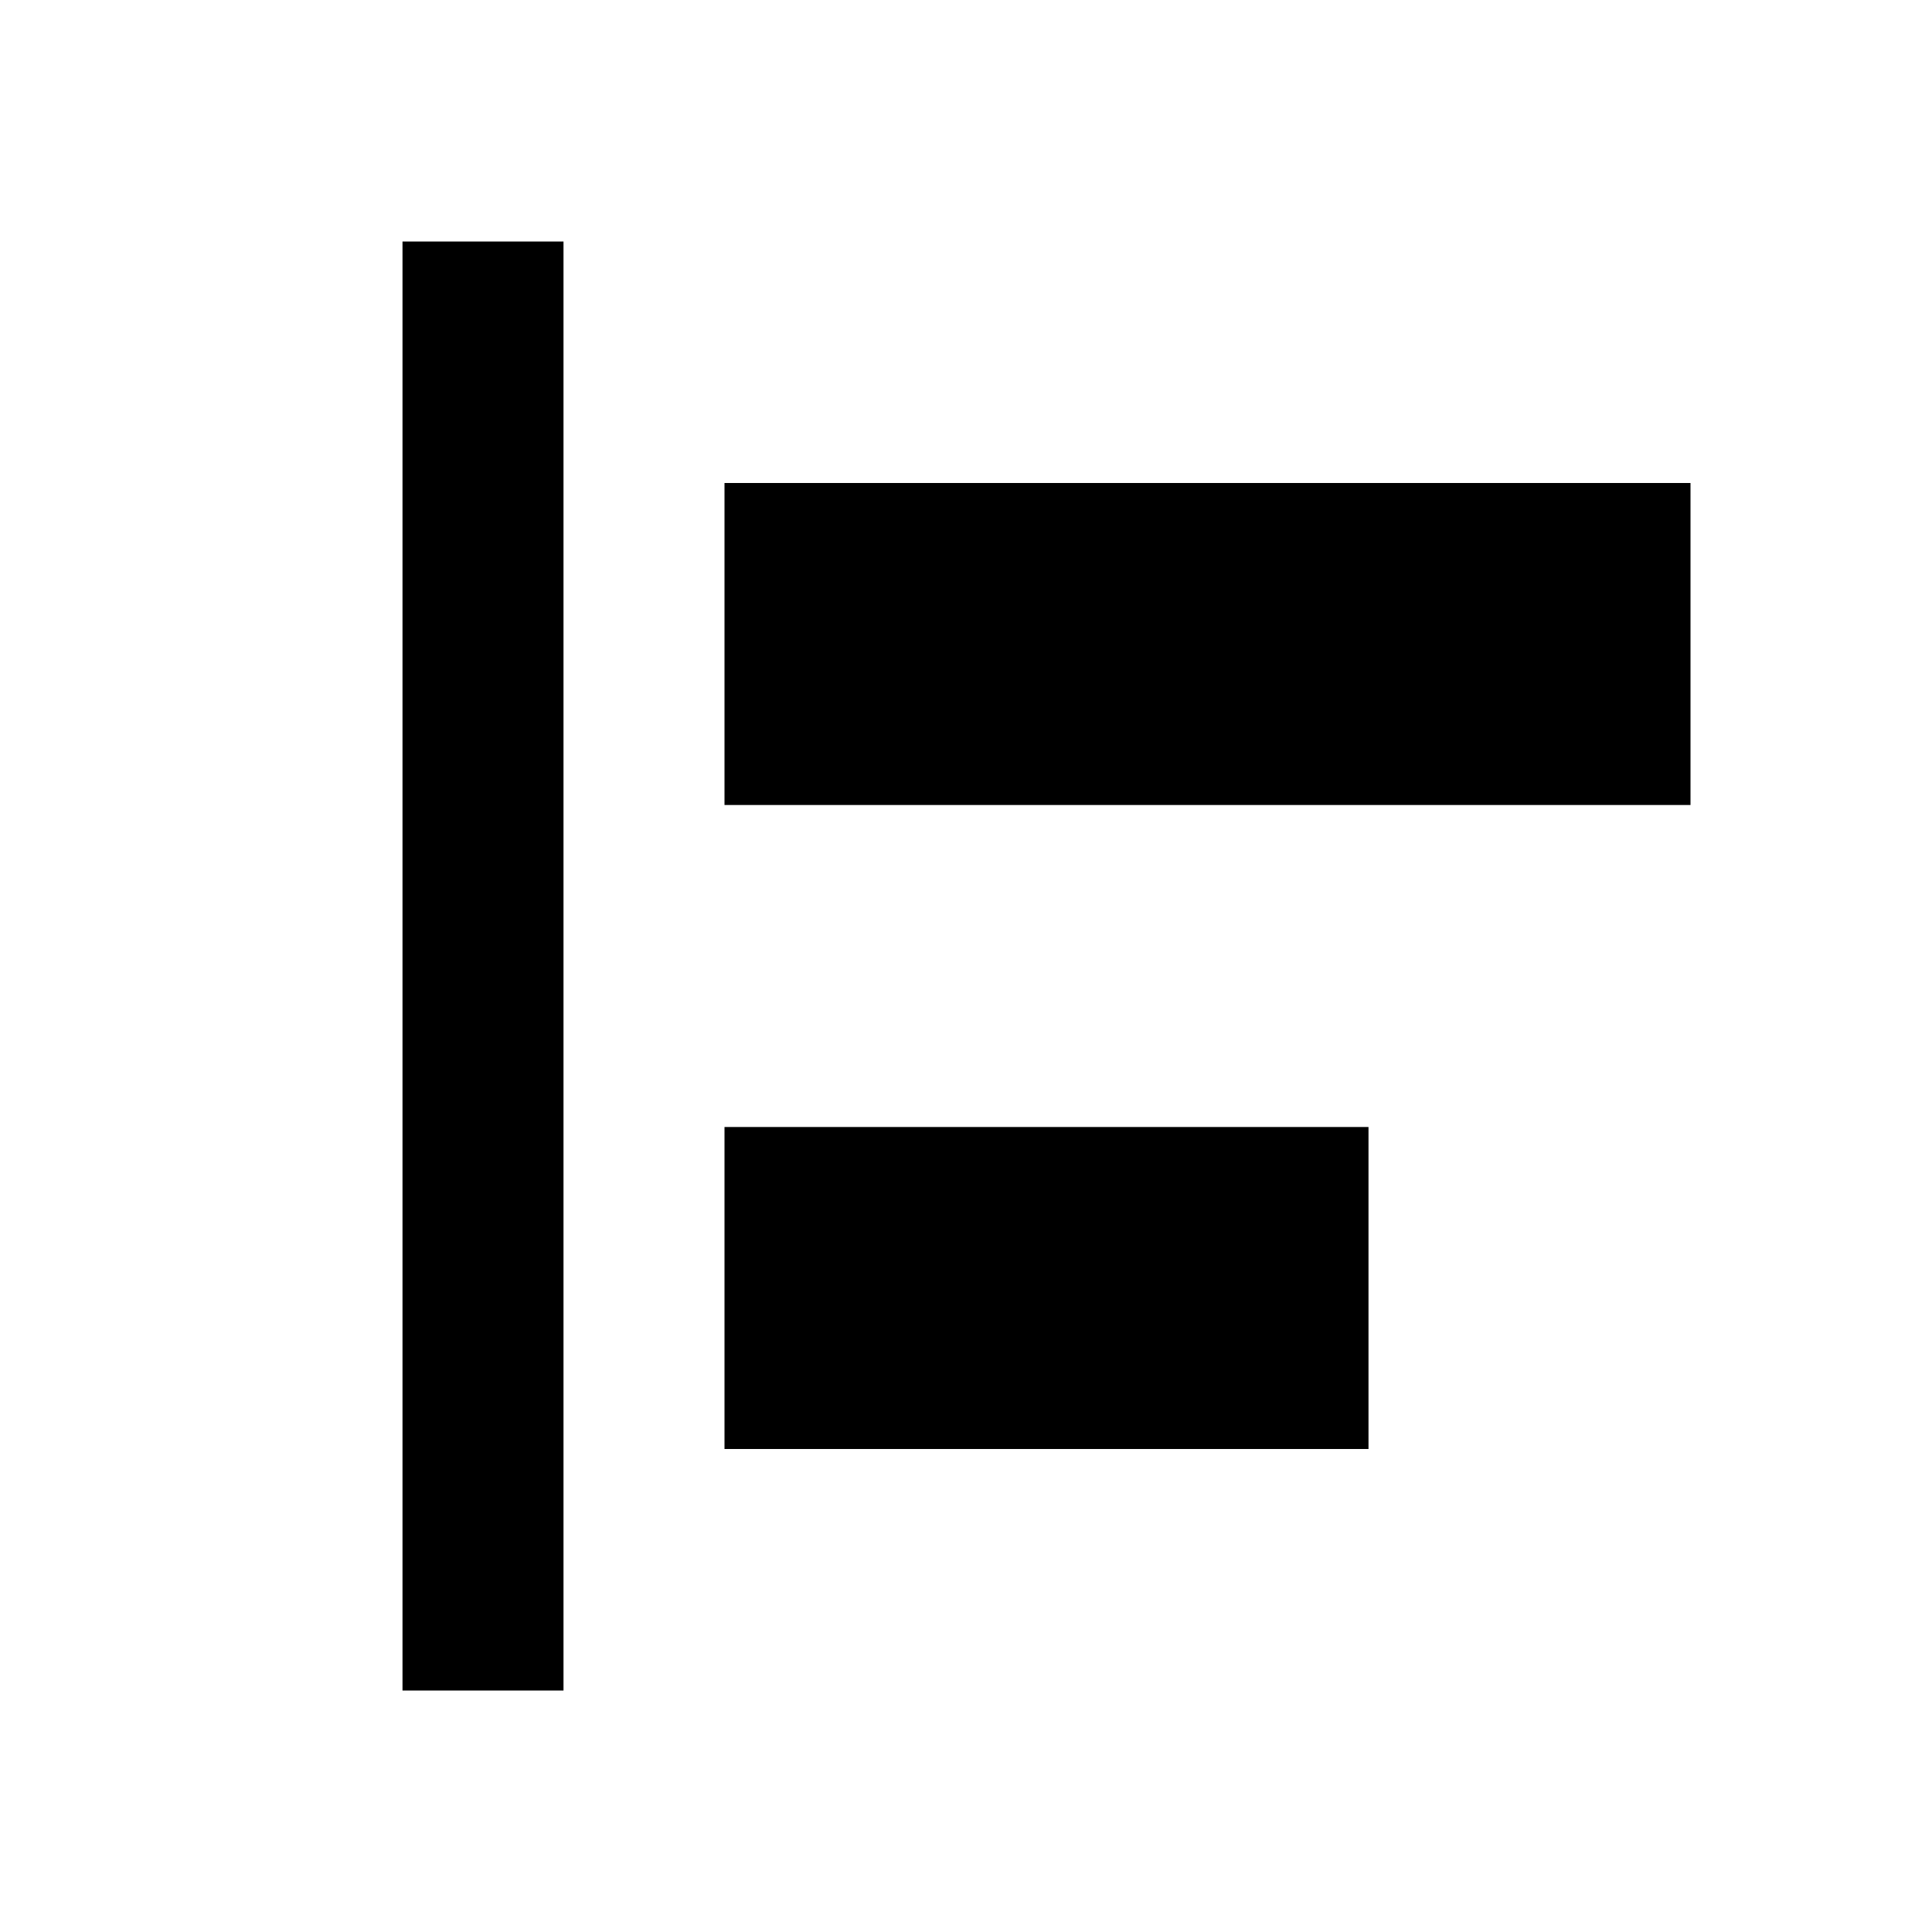 <svg xmlns="http://www.w3.org/2000/svg" id="horizontal_align_left" width="24" height="24"><g id="Filled/horizontal_align_left"><path id="Union" fill-rule="evenodd" d="M7 3H5v18h2V3Zm10 11H9v4h8v-4ZM9 6h12v4H9V6Z" clip-rule="evenodd"/></g></svg>